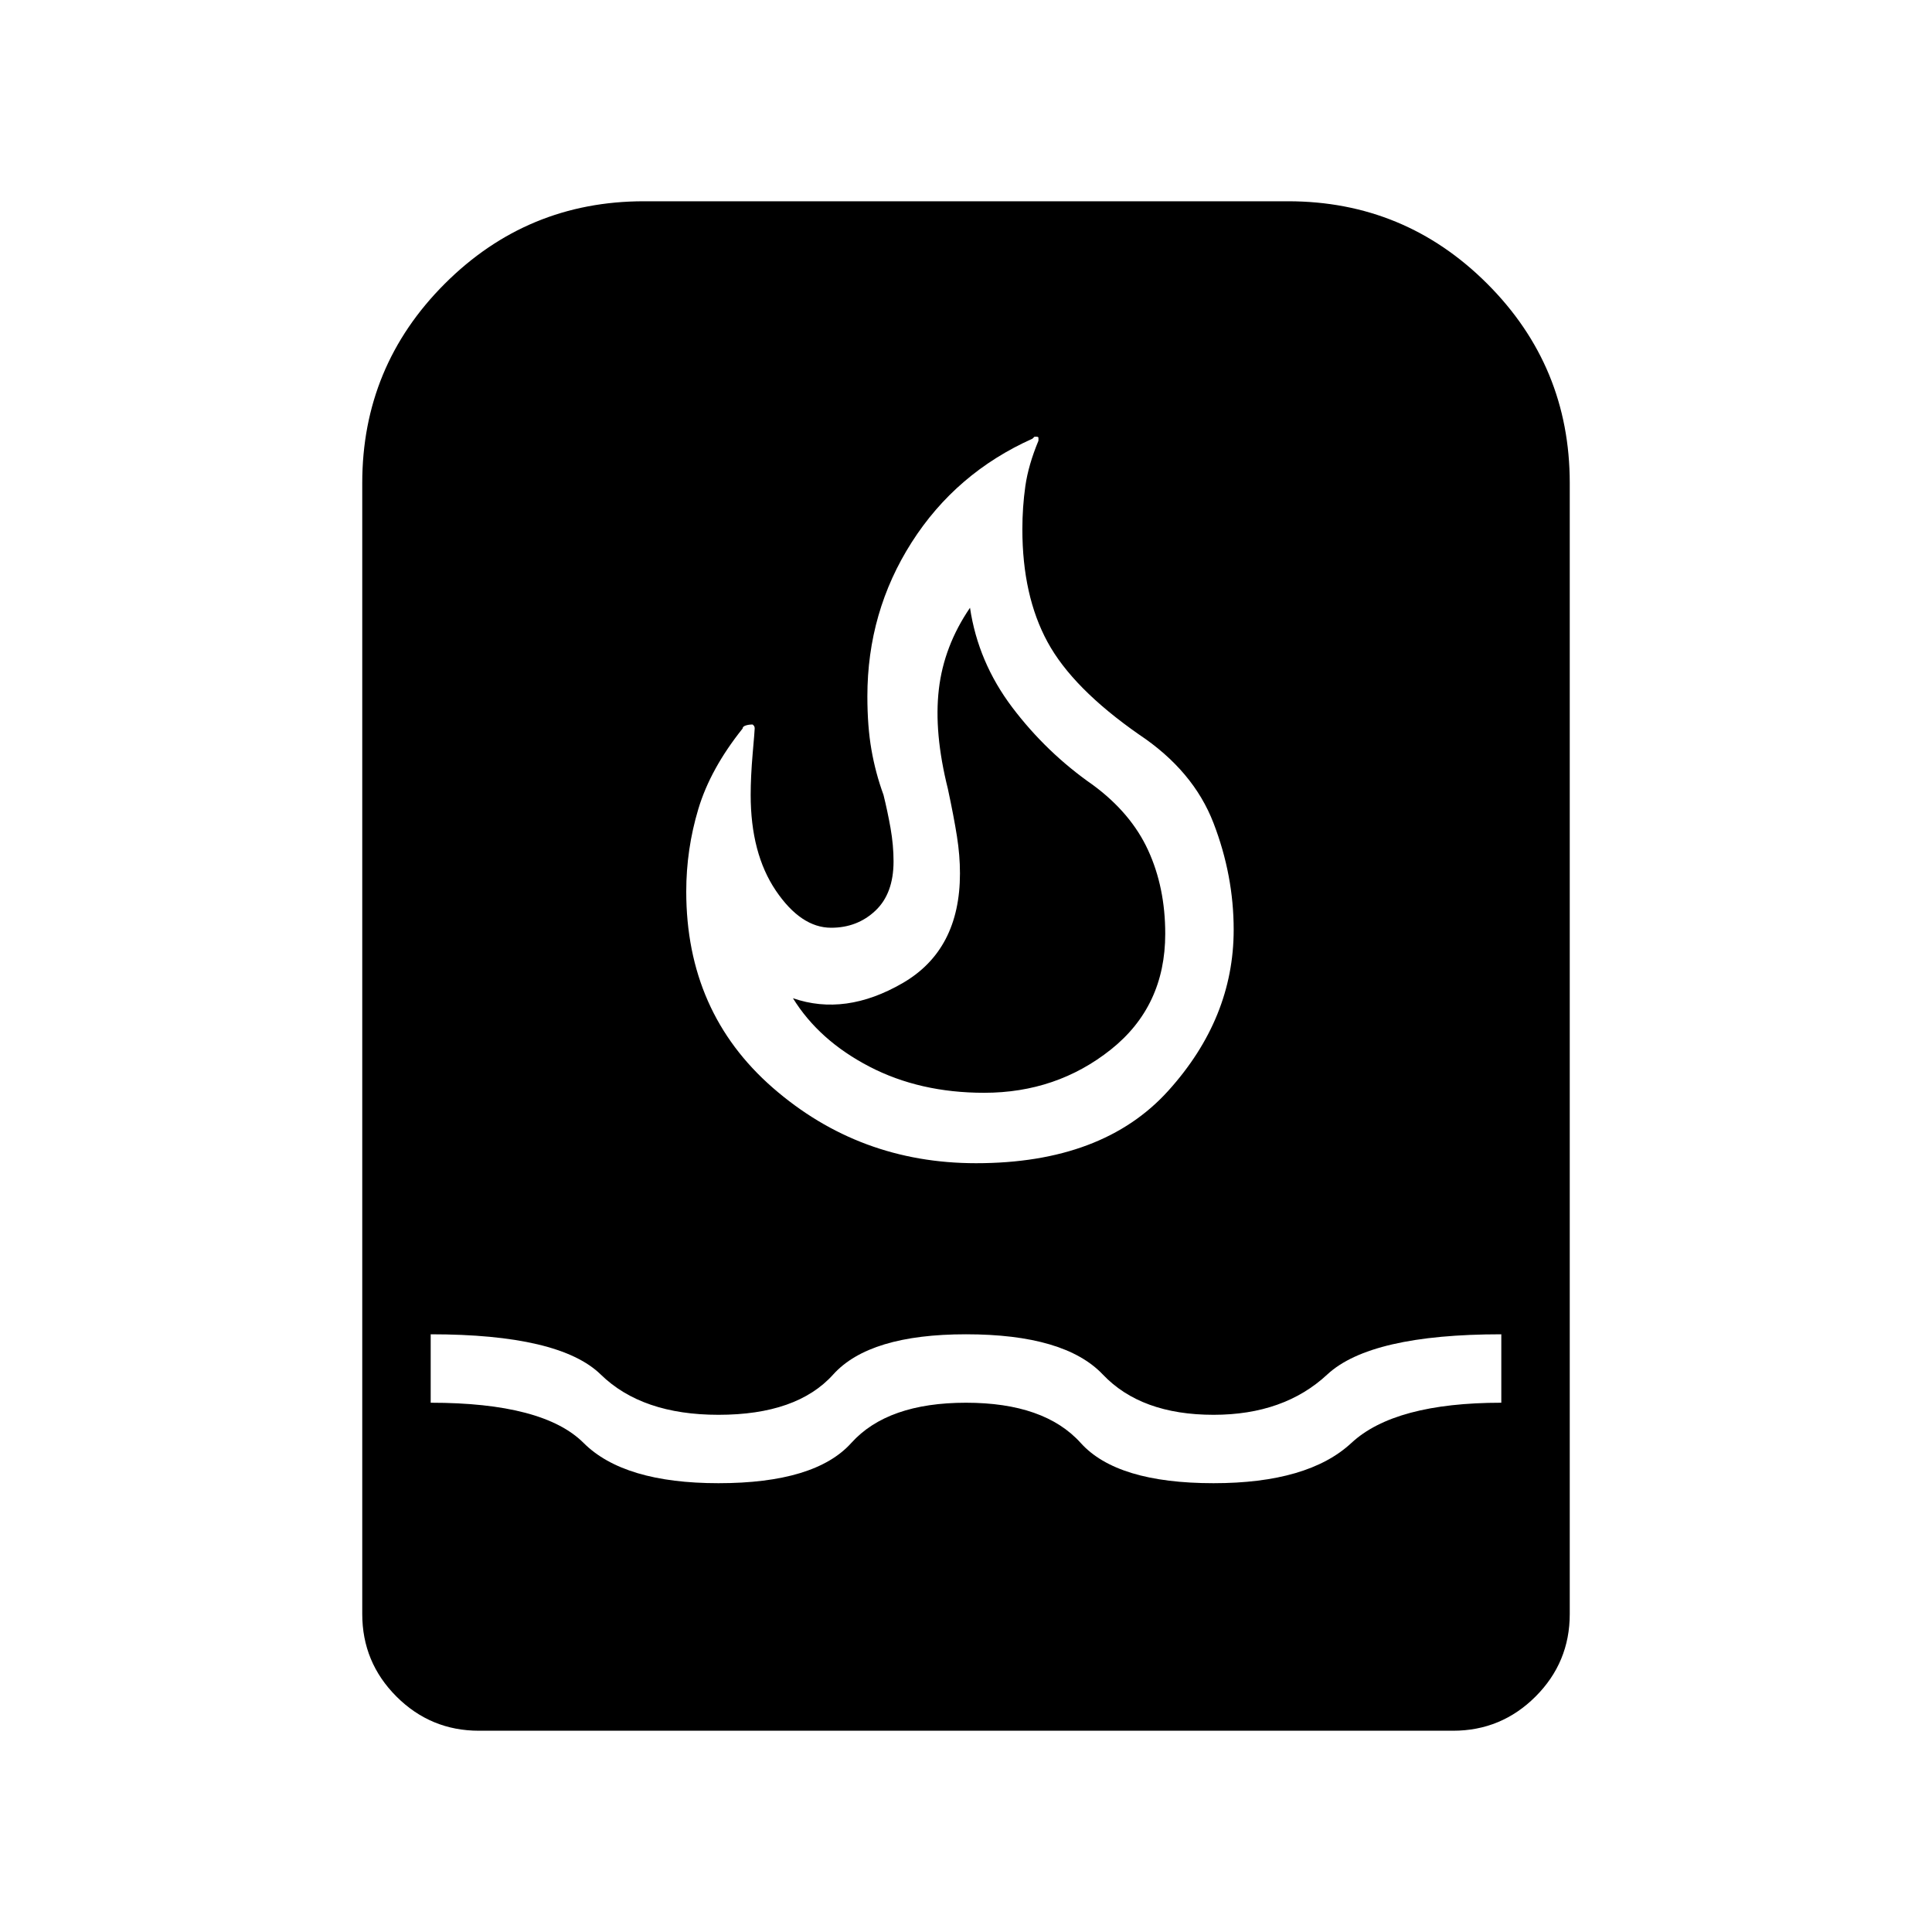 <svg xmlns="http://www.w3.org/2000/svg" height="40" width="40"><path d="M9.917 35.833q-1 0-1.709-.708-.708-.708-.708-1.708V10q0-2.417 1.708-4.125 1.709-1.708 4.125-1.708h13.334q2.416 0 4.125 1.708Q32.5 7.583 32.5 10v23.417q0 1-.708 1.708-.709.708-1.709.708Zm4.958-5.125q2 0 2.75-.833T20 29.042q1.625 0 2.375.833t2.75.833q1.958 0 2.854-.833.896-.833 3.104-.833v-1.417q-2.708 0-3.604.833-.896.834-2.354.834-1.5 0-2.292-.834-.791-.833-2.833-.833-2 0-2.75.833-.75.834-2.375.834-1.583 0-2.437-.834-.855-.833-3.521-.833v1.417q2.333 0 3.166.833.834.833 2.792.833Zm5.333-6.625q2.625 0 3.98-1.5 1.354-1.5 1.354-3.333 0-1.125-.417-2.208-.417-1.084-1.542-1.834-1.375-.958-1.895-1.916-.521-.959-.521-2.334 0-.458.062-.896.063-.437.271-.937v-.062q0-.021-.042-.021h-.041l-.042.041q-1.583.709-2.5 2.146-.917 1.438-.917 3.188 0 .625.084 1.104.083.479.25.937.083.334.146.688.062.354.062.687 0 .667-.375 1.021-.375.354-.917.354-.625 0-1.146-.77-.52-.771-.52-1.98 0-.375.041-.854.042-.479.042-.521 0-.041-.021-.062L15.583 15q-.083 0-.145.021-.063.021-.063.062-.667.834-.917 1.667-.25.833-.25 1.708 0 2.5 1.792 4.063 1.792 1.562 4.208 1.562Zm.167-1.458q-1.333 0-2.375-.542-1.042-.541-1.583-1.416 1.083.375 2.271-.313 1.187-.687 1.187-2.271 0-.375-.063-.771-.062-.395-.187-.979-.292-1.166-.187-2.062.104-.896.645-1.688.167 1.125.875 2.063.709.937 1.667 1.604.792.583 1.146 1.354.354.771.354 1.729 0 1.5-1.125 2.396-1.125.896-2.625.896Z"/></svg>